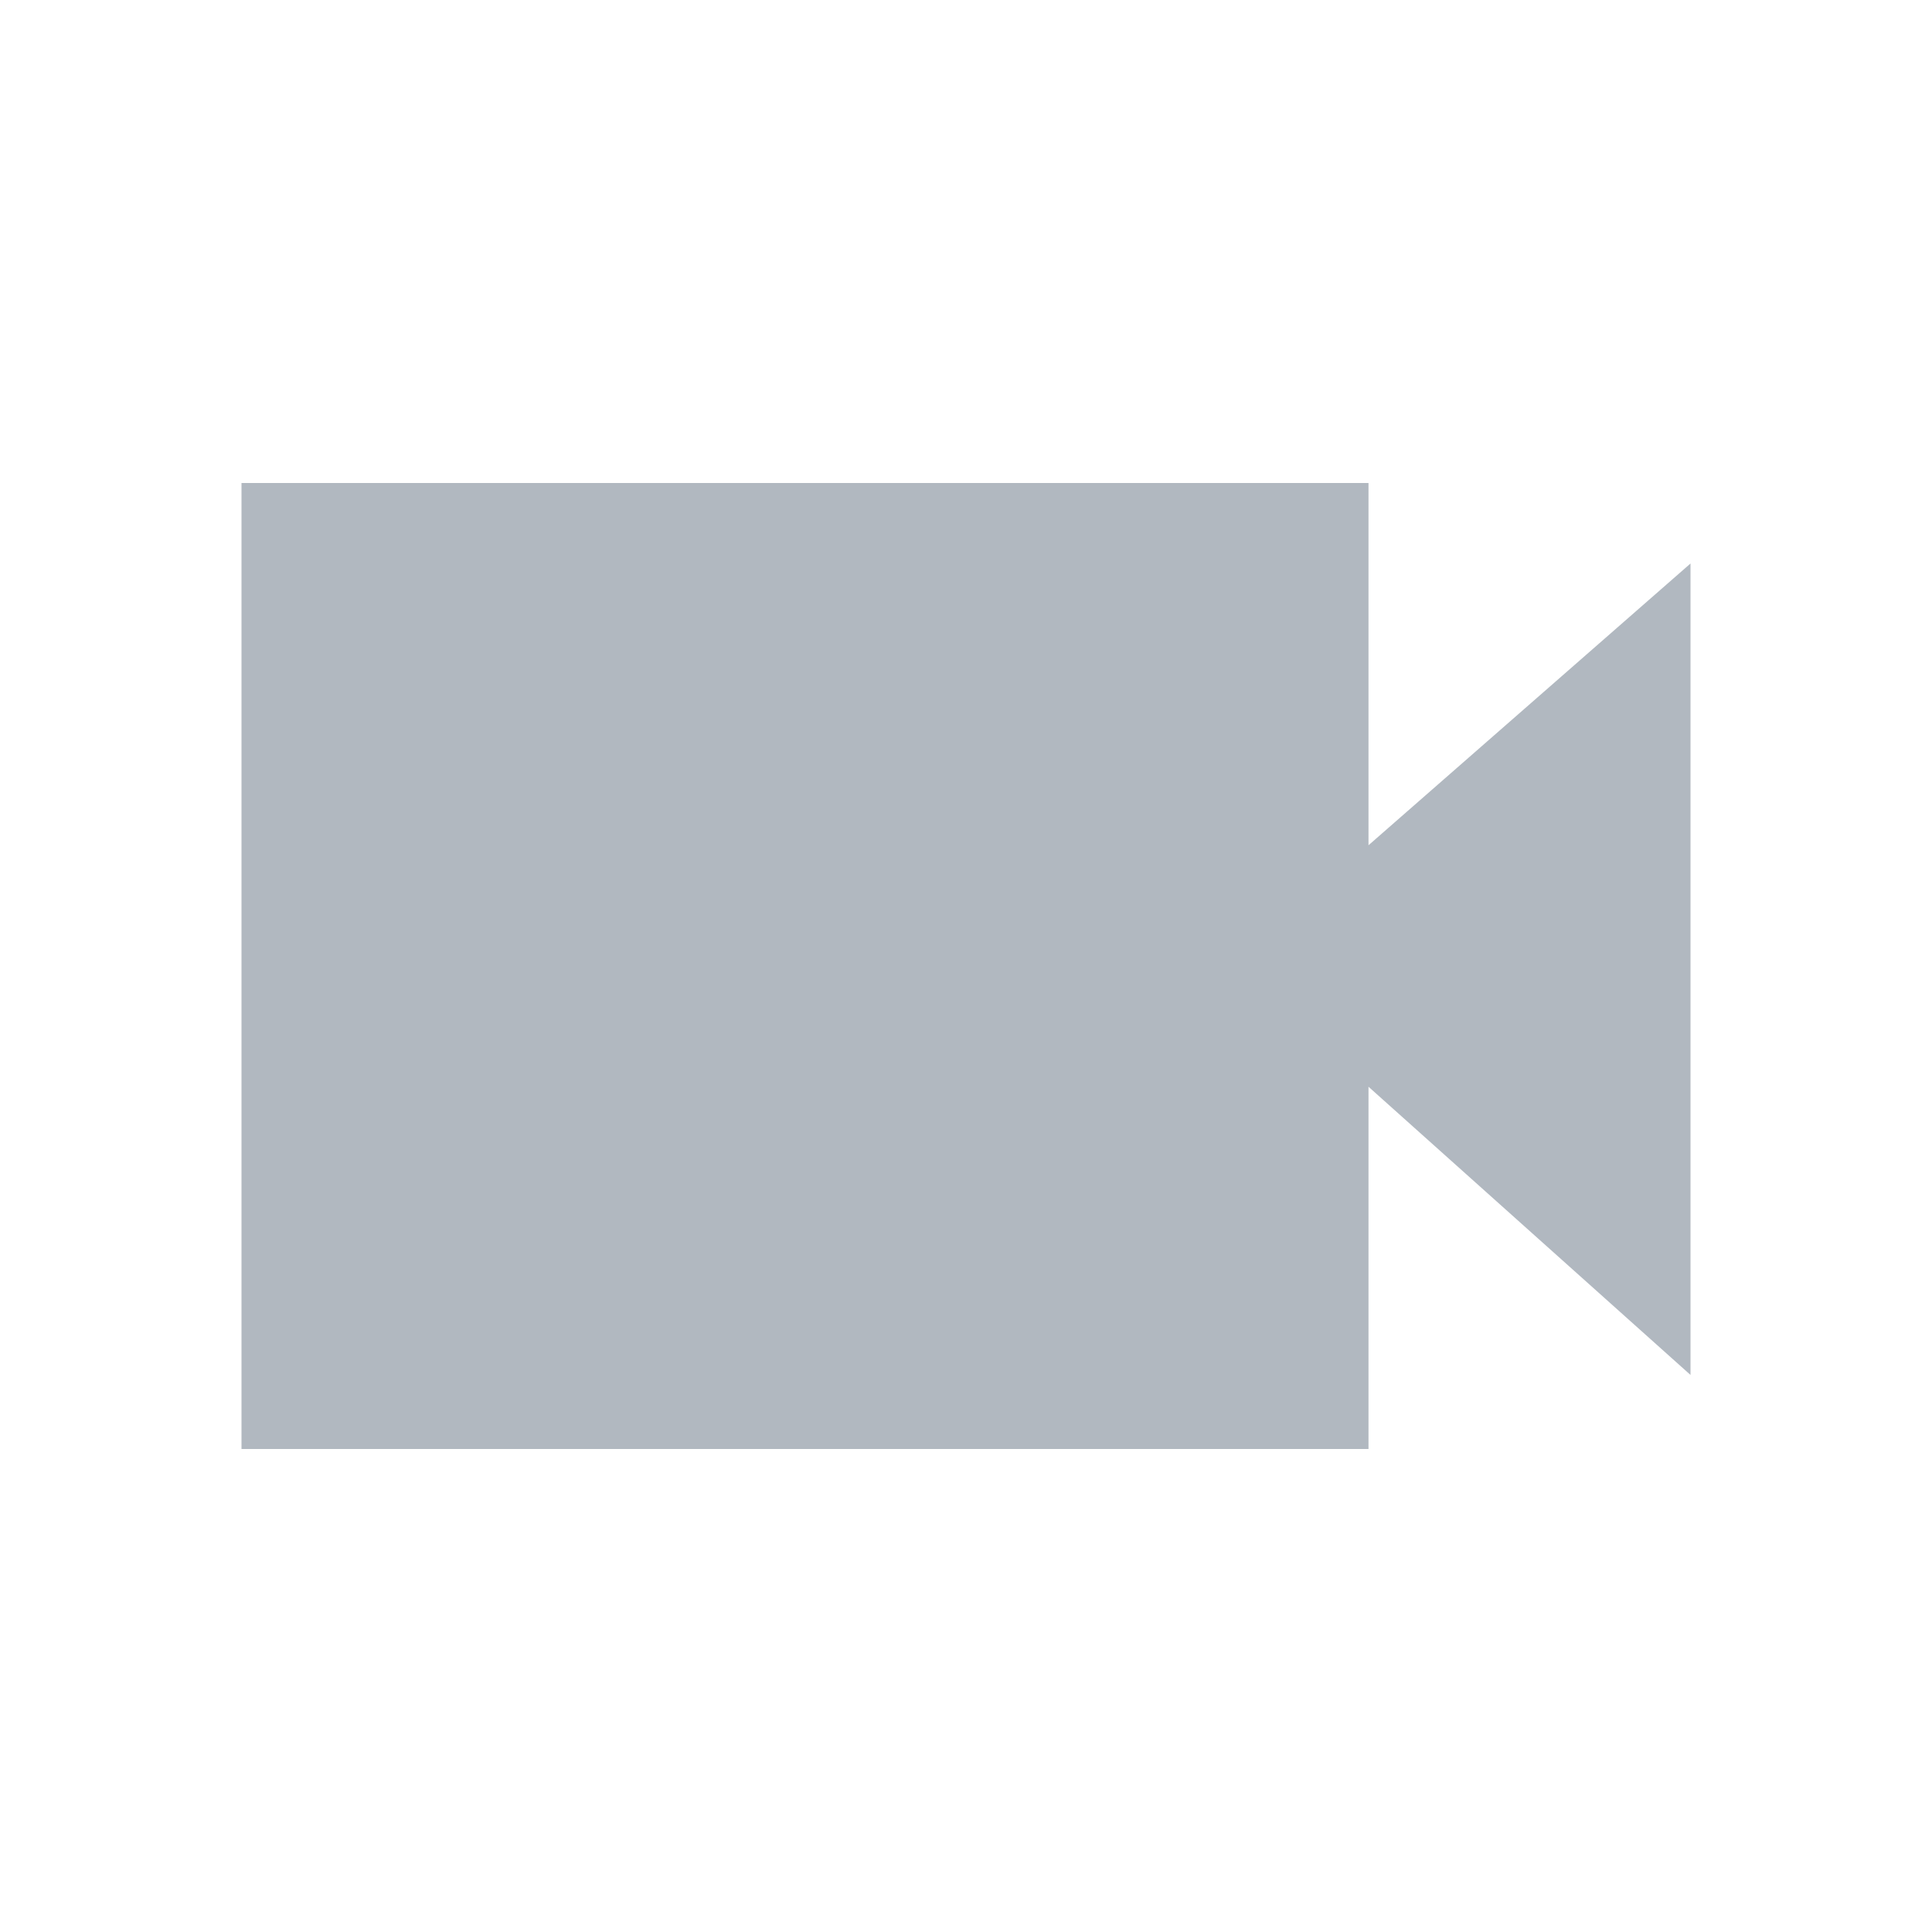 <svg width="18" height="18" viewBox="0 0 18 18" fill="none" xmlns="http://www.w3.org/2000/svg">
<path d="M12.75 7.875V4.5H2.25V13.5H12.75V10.125L15.75 12.81V5.25L12.75 7.875Z" fill="#B1B8C0"/>
</svg>
